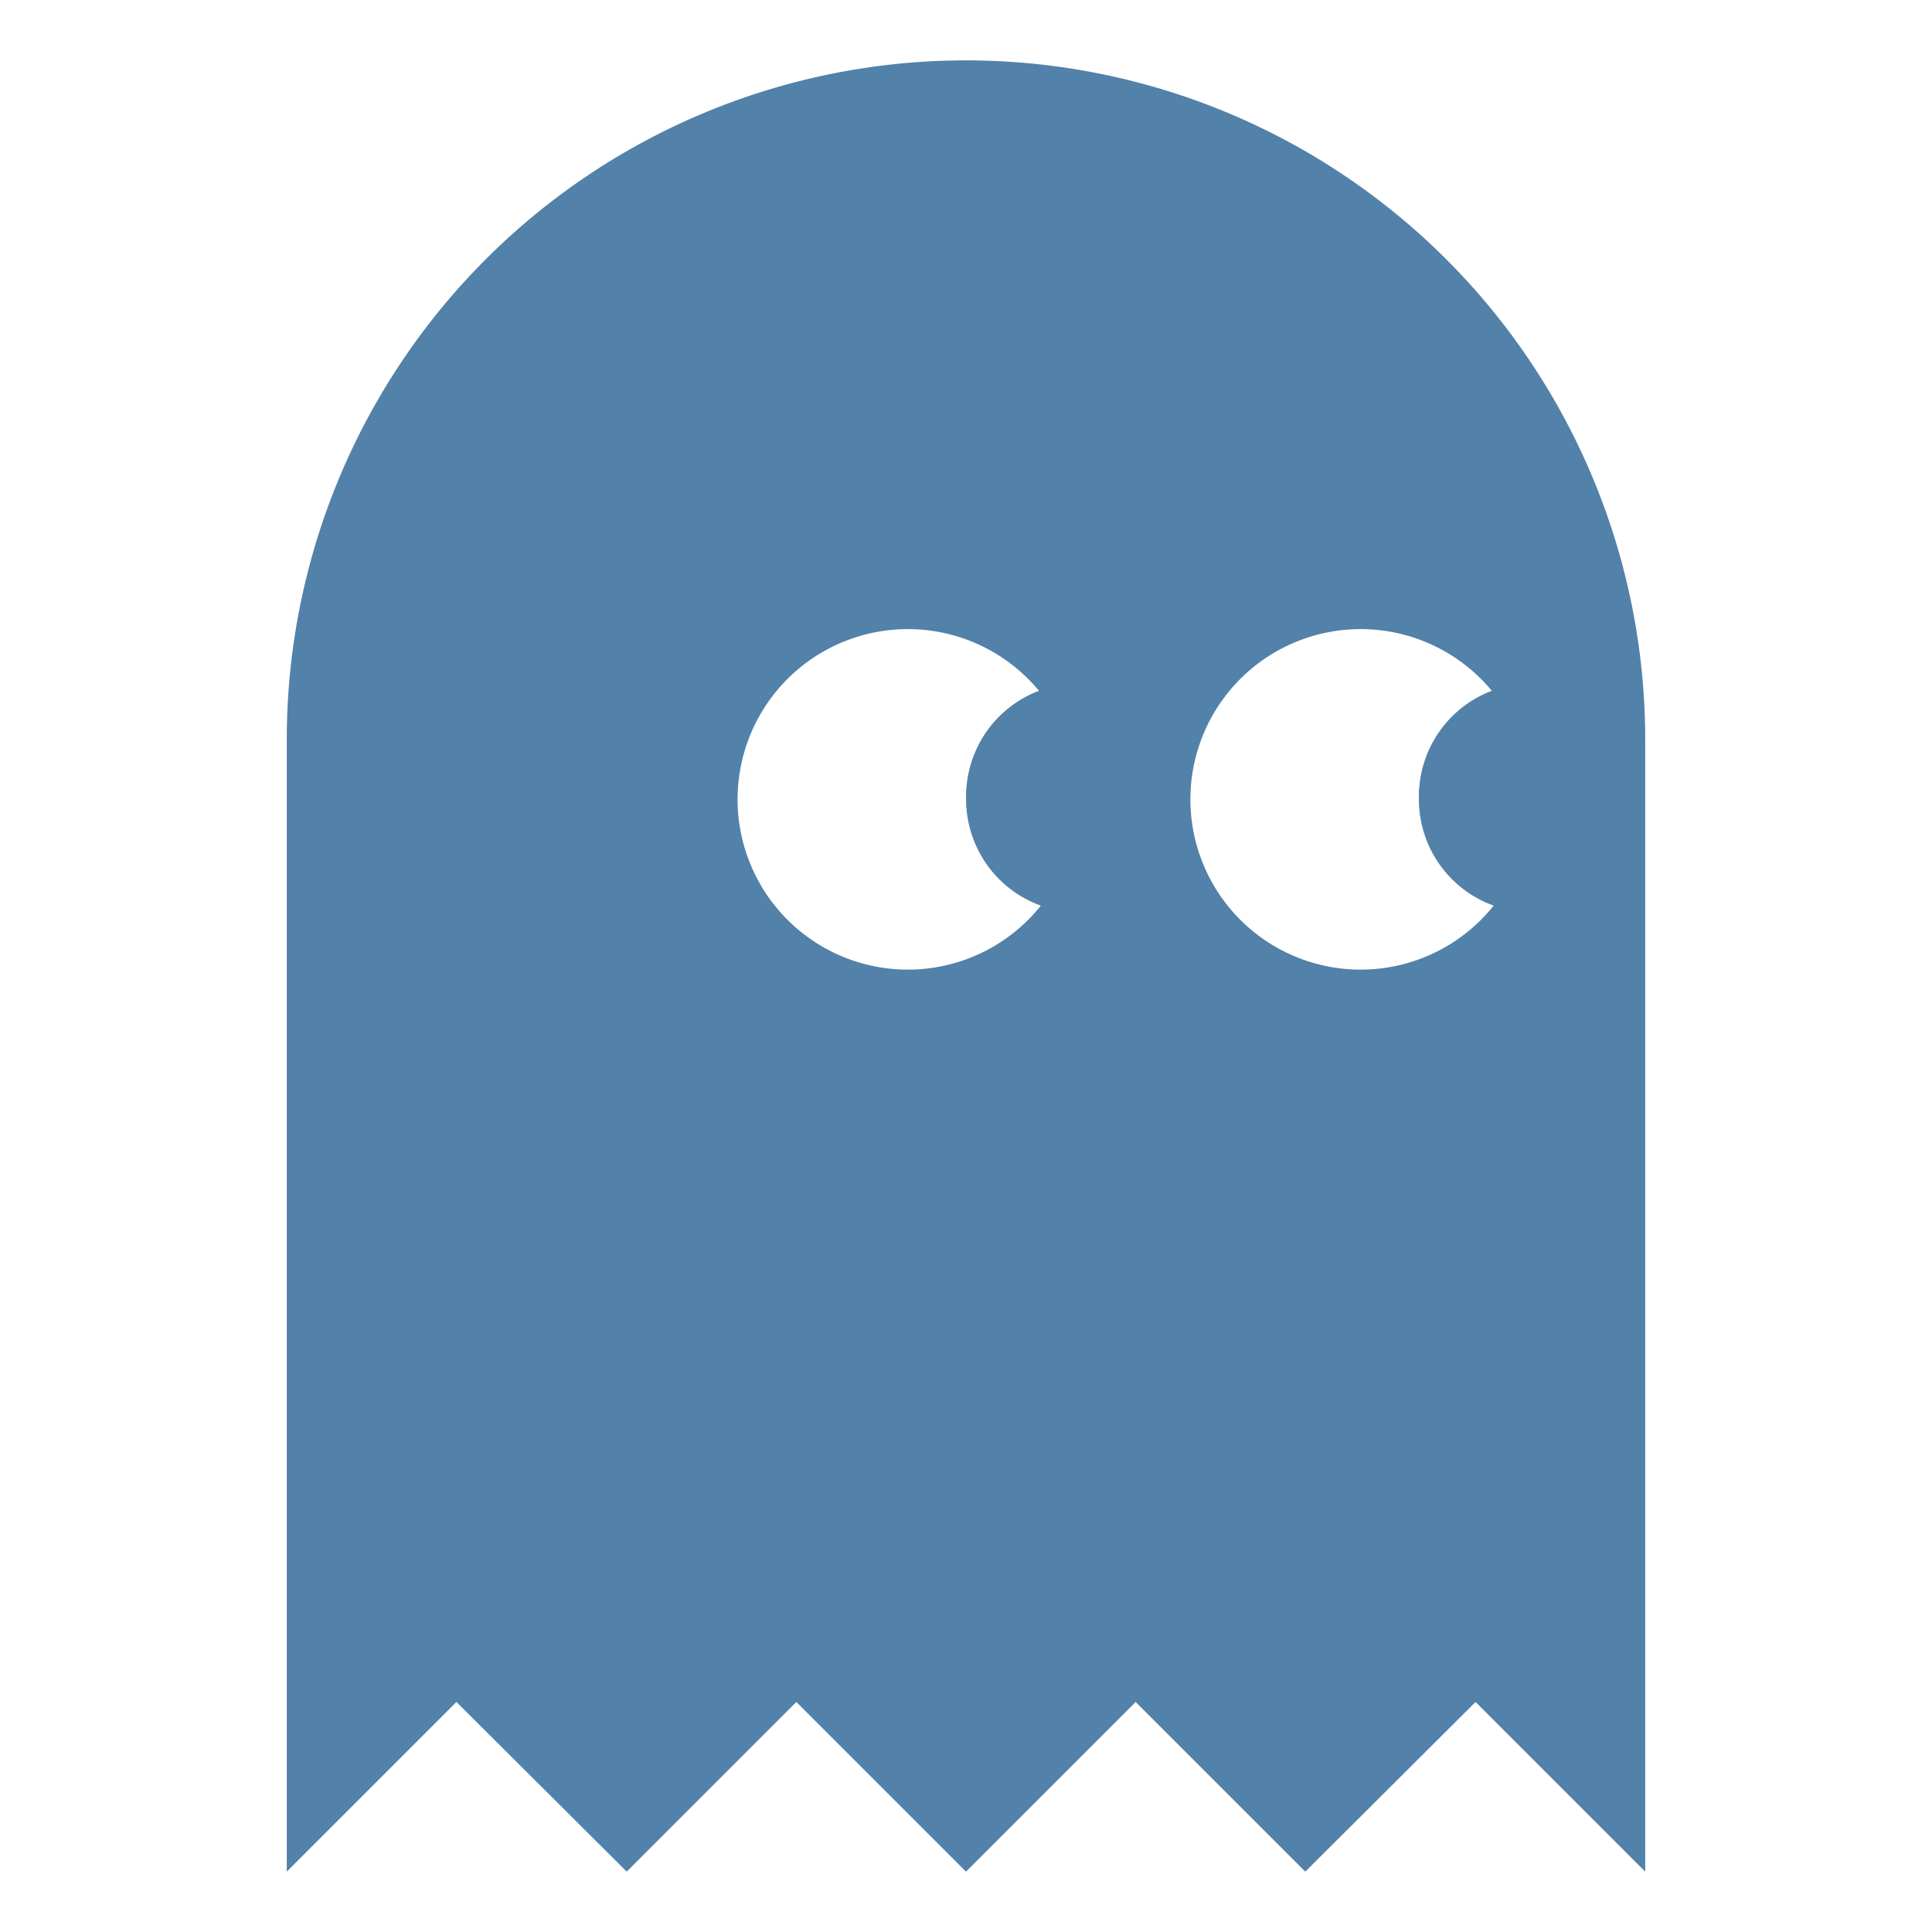 <svg xmlns="http://www.w3.org/2000/svg" viewBox="0 0 32 32"><defs><style>.cls-1{fill:#5281a9;}.cls-2{fill:none;}</style></defs><g id="Ebene_2" data-name="Ebene 2"><g id="Icons"><g id="Layer_2" data-name="Layer 2"><g id="Green_pacman_ghost" data-name="Green_pacman ghost"><path class="cls-1" d="M16,1A11.25,11.25,0,0,0,4.75,12.25V31l2.81-2.81L10.38,31l2.81-2.81L16,31l2.81-2.81L21.62,31l2.82-2.81L27.25,31V12.25A11.25,11.25,0,0,0,16,1Zm1.24,14a2.82,2.82,0,1,1,0-3.52,1.87,1.87,0,0,0,0,3.52Zm7.5,0a2.82,2.82,0,1,1,0-3.52,1.87,1.87,0,0,0,0,3.52Z"/><path id="Right_eyeball" class="cls-1" d="M25.38,13.19a2.79,2.79,0,0,0-.64-1.76,1.87,1.87,0,0,0,0,3.52A2.81,2.81,0,0,0,25.38,13.19Z"/><path id="Left_eyeball" class="cls-1" d="M17.88,13.19a2.79,2.79,0,0,0-.64-1.76,1.87,1.87,0,0,0,0,3.52A2.81,2.81,0,0,0,17.88,13.19Z"/></g></g></g><g id="Boxen_transparent" data-name="Boxen transparent"><rect class="cls-2" width="32" height="32"/></g></g></svg>
